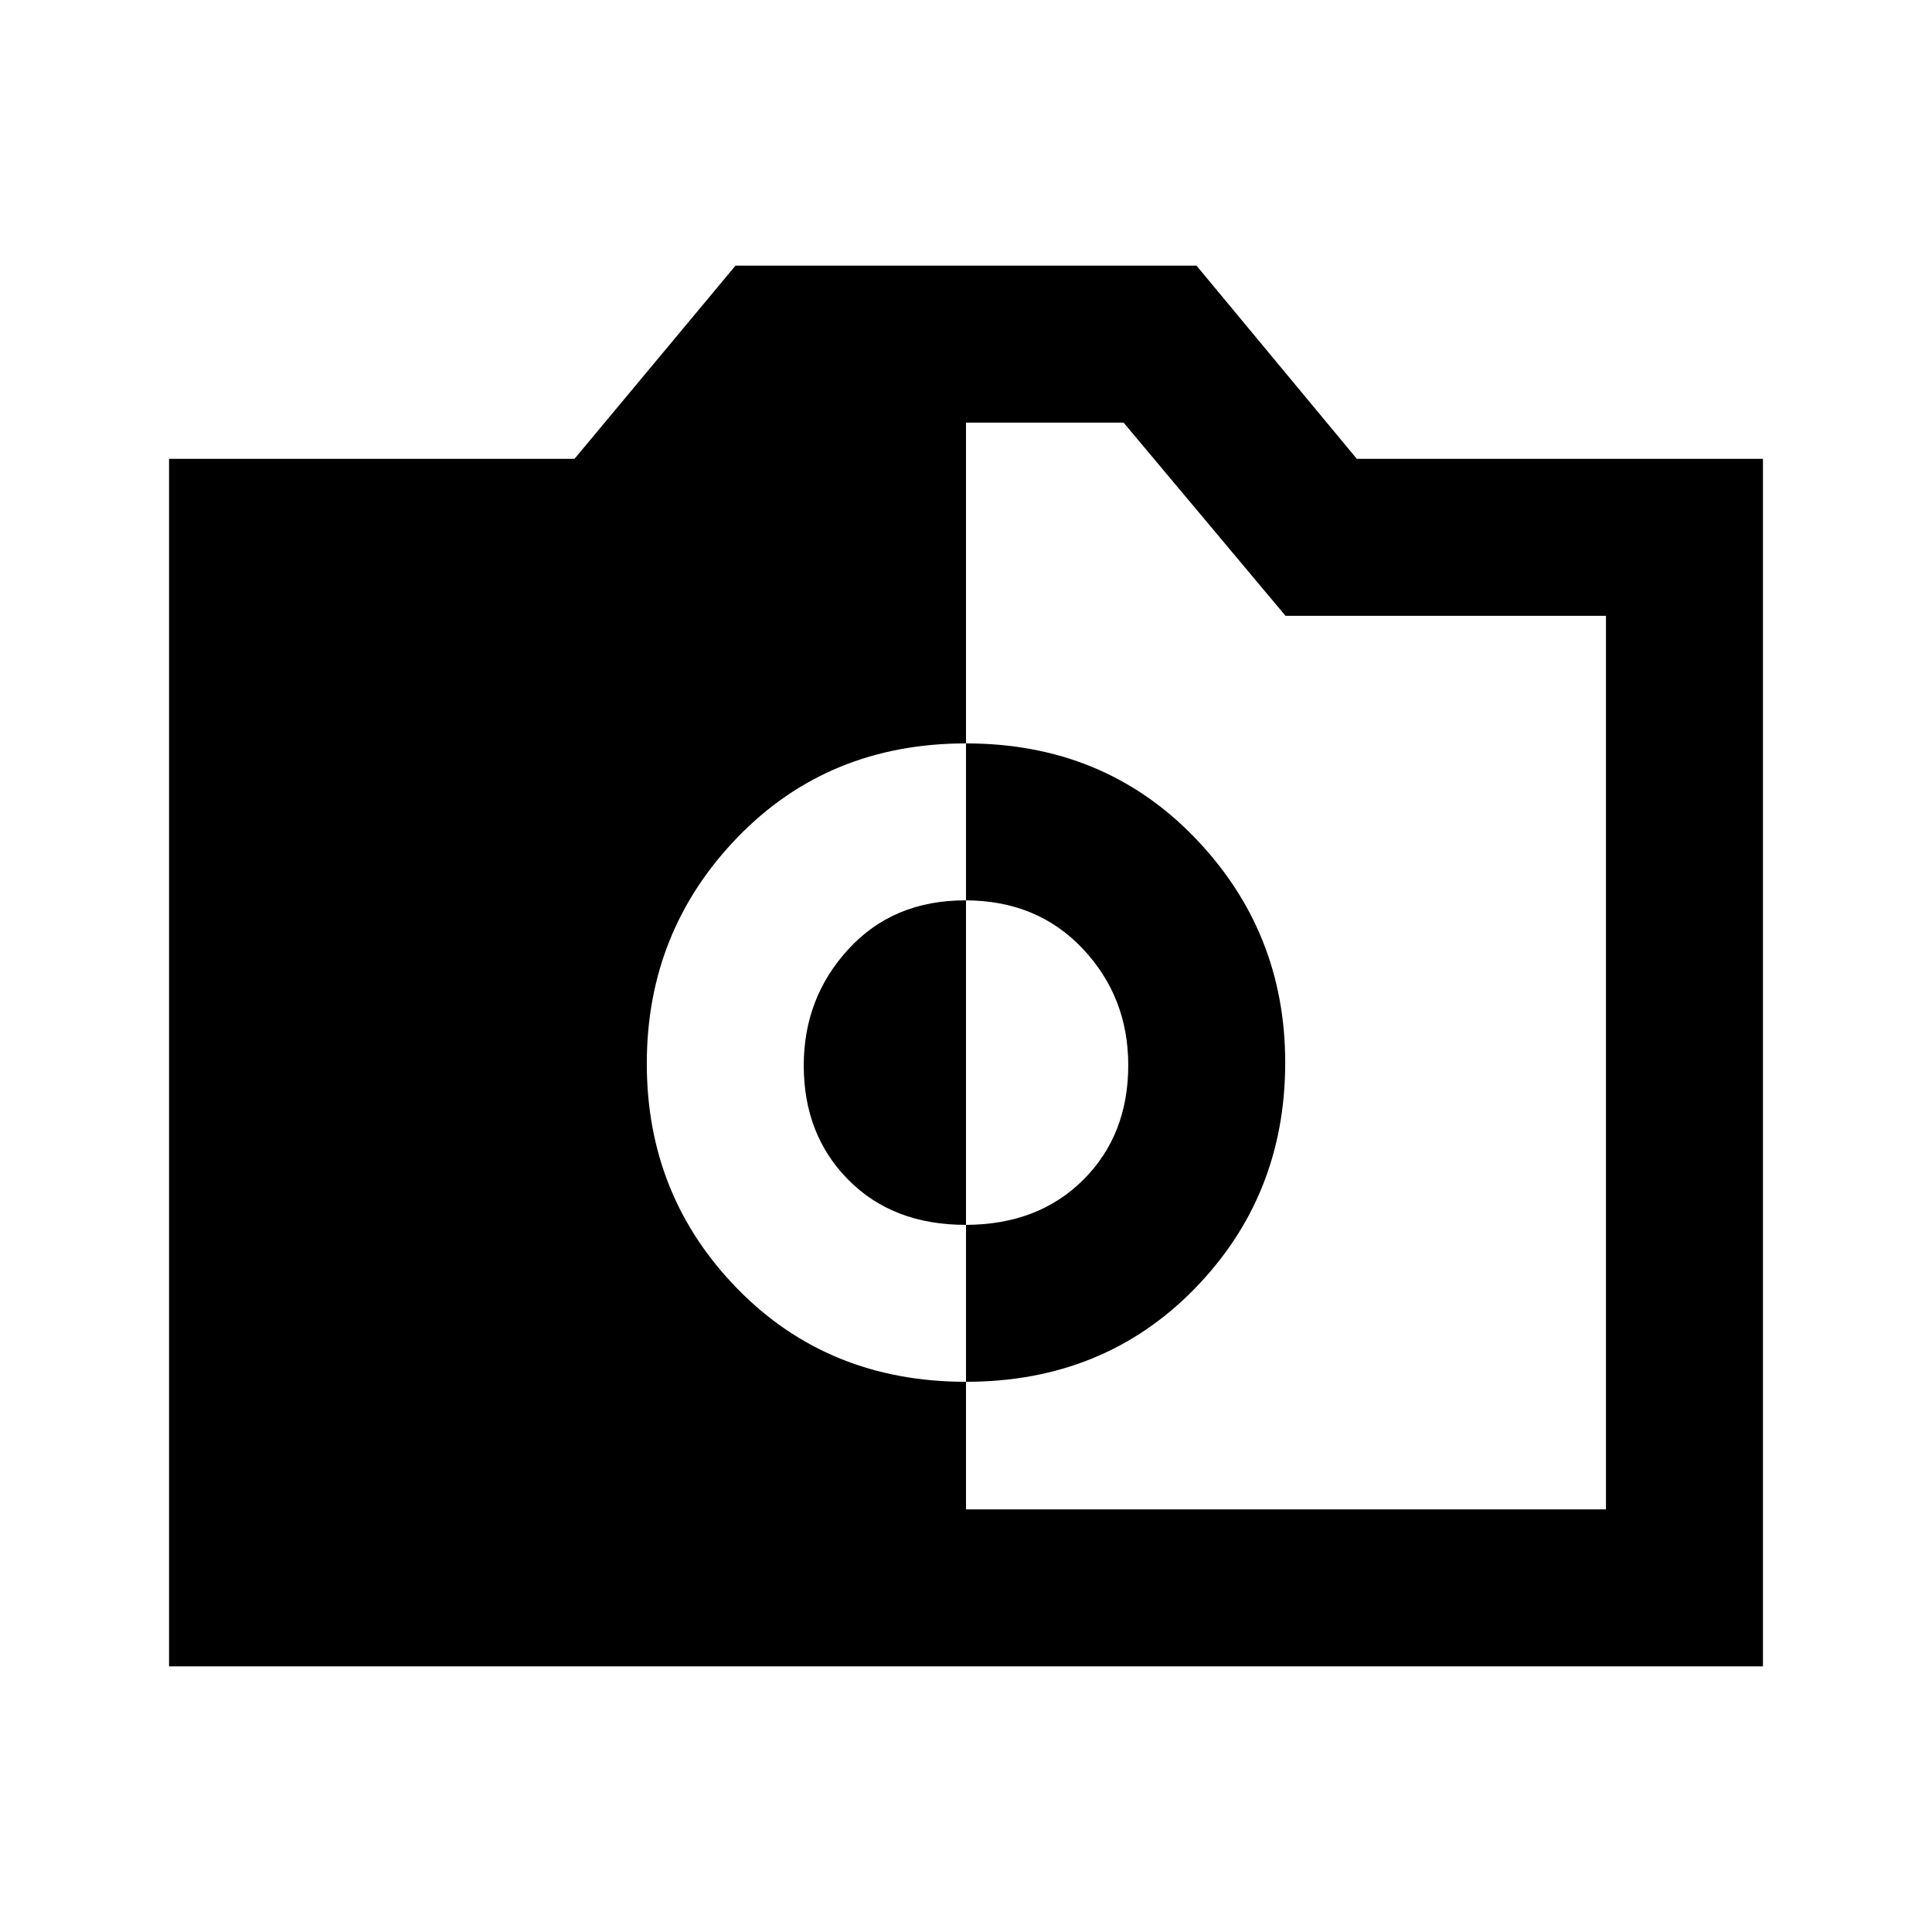<svg xmlns="http://www.w3.org/2000/svg" height="20" viewBox="0 -960 960 960" width="20"><path d="M480-273.39q68.35 0 113.48-46.13 45.13-46.13 45.13-112.48 0-65.35-45.13-111.98-45.13-46.63-113.48-46.63t-113.48 46.63q-45.13 46.63-45.13 112.48t45.13 111.98q45.13 46.13 113.48 46.13Zm-.28-77.99q-36.03 0-58.18-22.37-22.16-22.36-22.16-56.83 0-33.63 22.24-57.83 22.23-24.21 57.96-24.21 35.73 0 58.38 23.99 22.66 23.99 22.66 57.91 0 34.77-22.44 57.05-22.44 22.29-58.46 22.29ZM84-132v-600h201.46l80-96h229.08l79.66 96H876v600H84Zm396-78h318v-444H638.77l-80.46-96H480v540Z"/></svg>